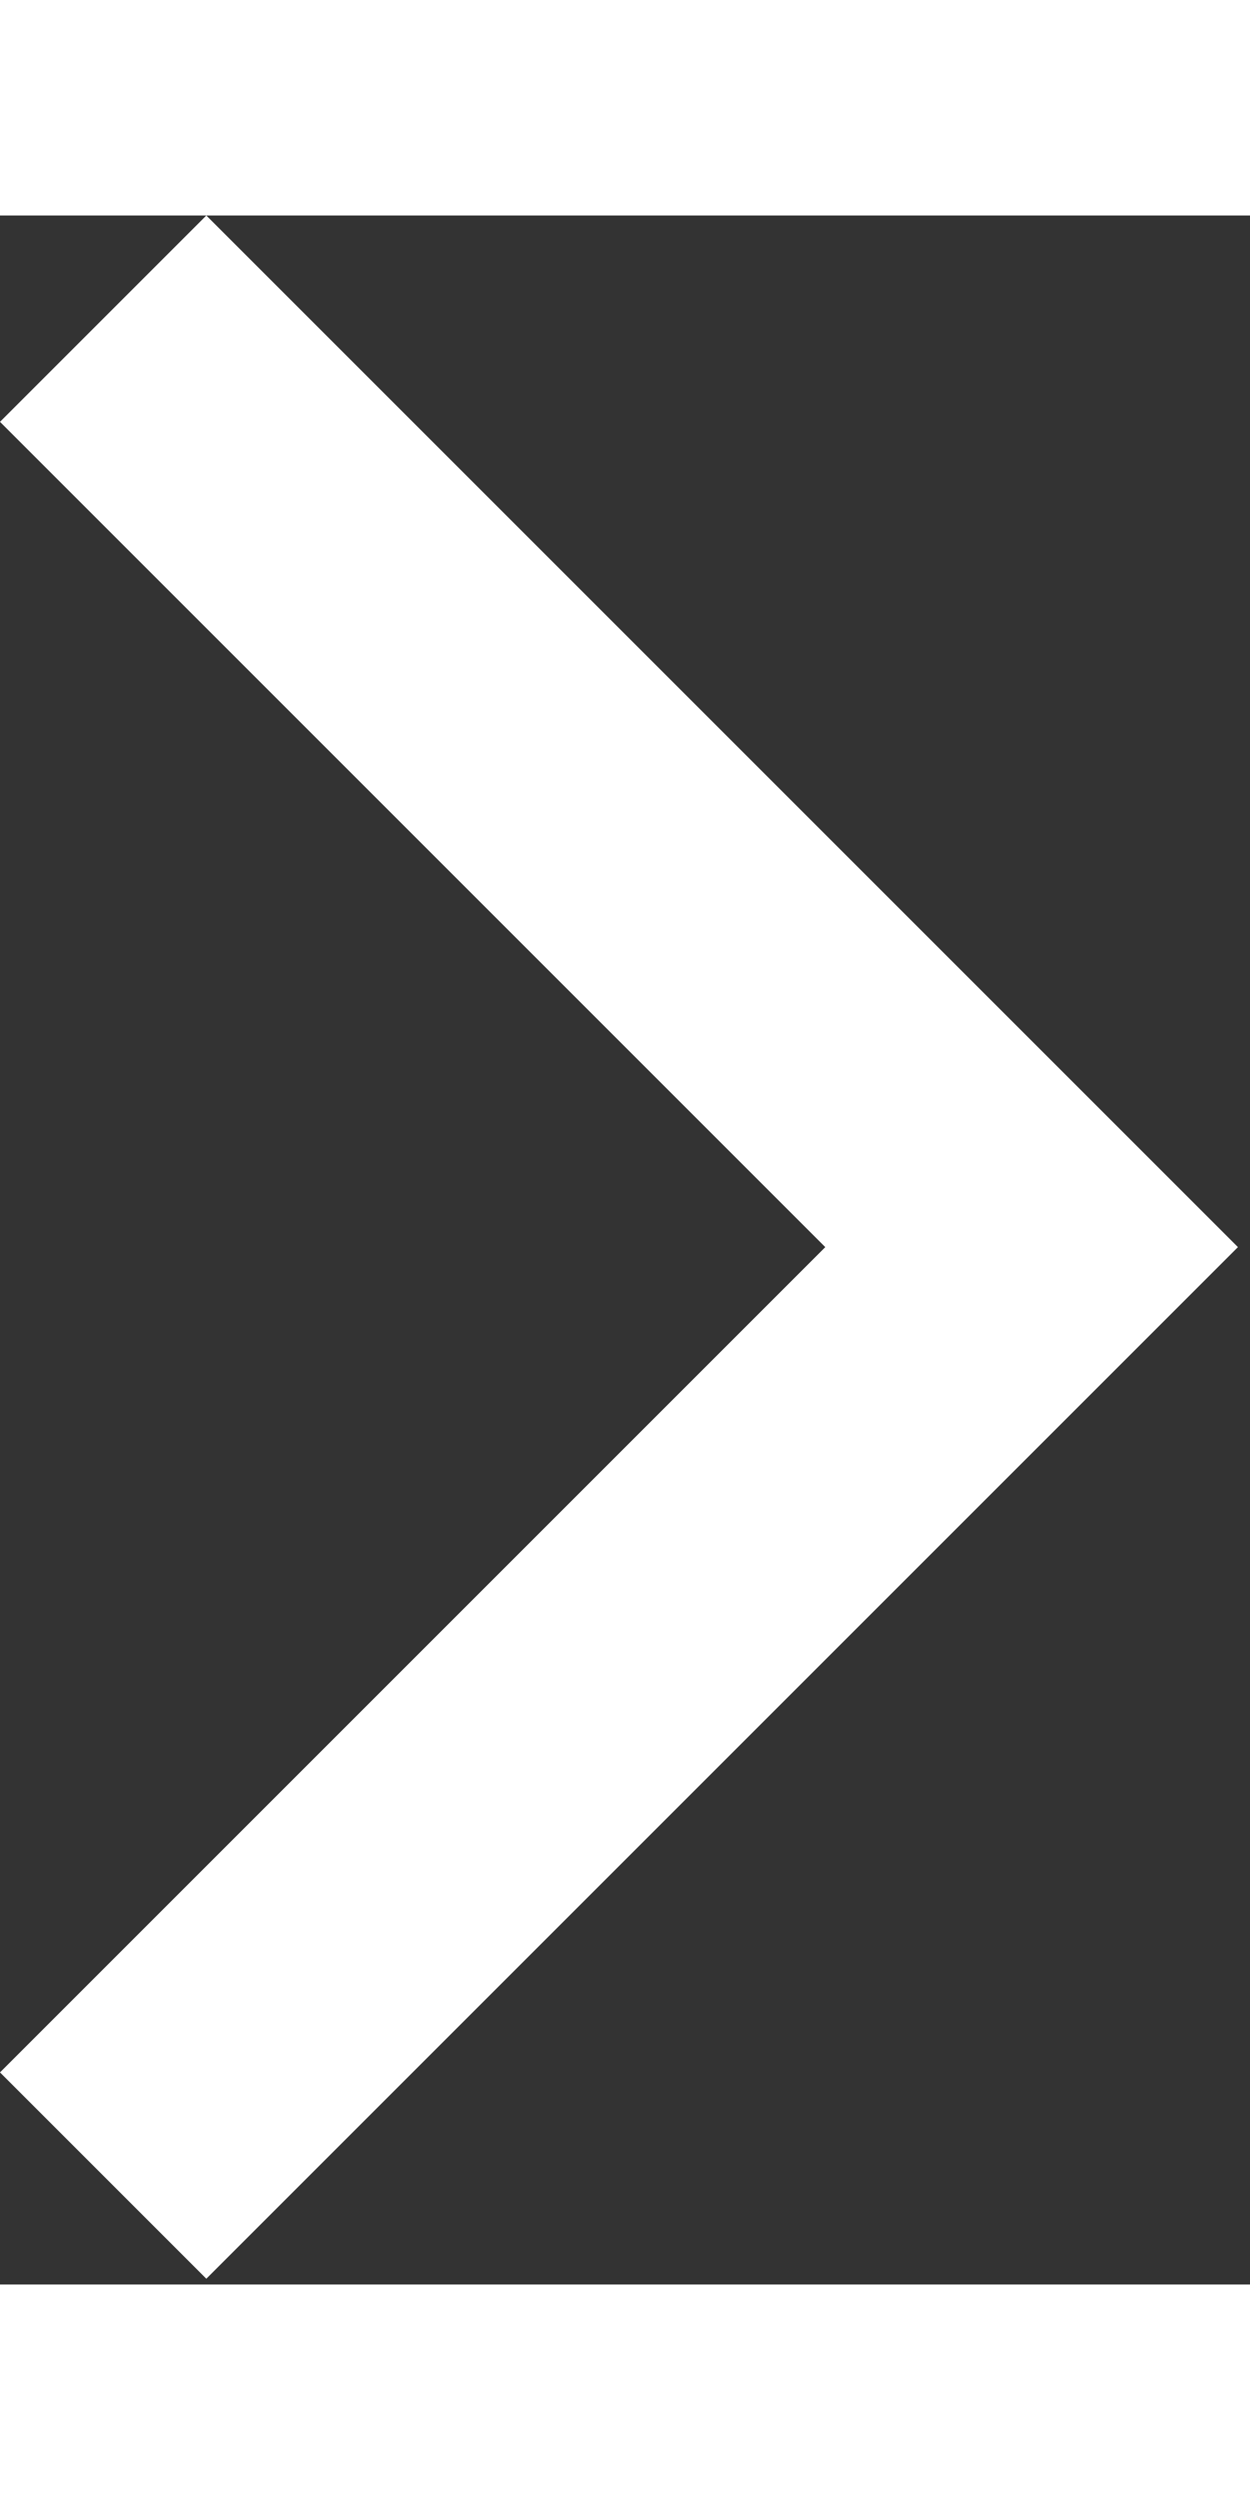 <svg width="30" height="60" viewBox="0 0 87 144" fill="none" xmlns="http://www.w3.org/2000/svg">
<rect x="0" y="0" width="87" height="144" fill="#333333" stroke="none"/>
<path d="M0 14.36L14.36 0L86.16 71.8L14.36 143.6L0 129.24L57.44 71.8L0 14.36Z" fill="white"/>
</svg>
